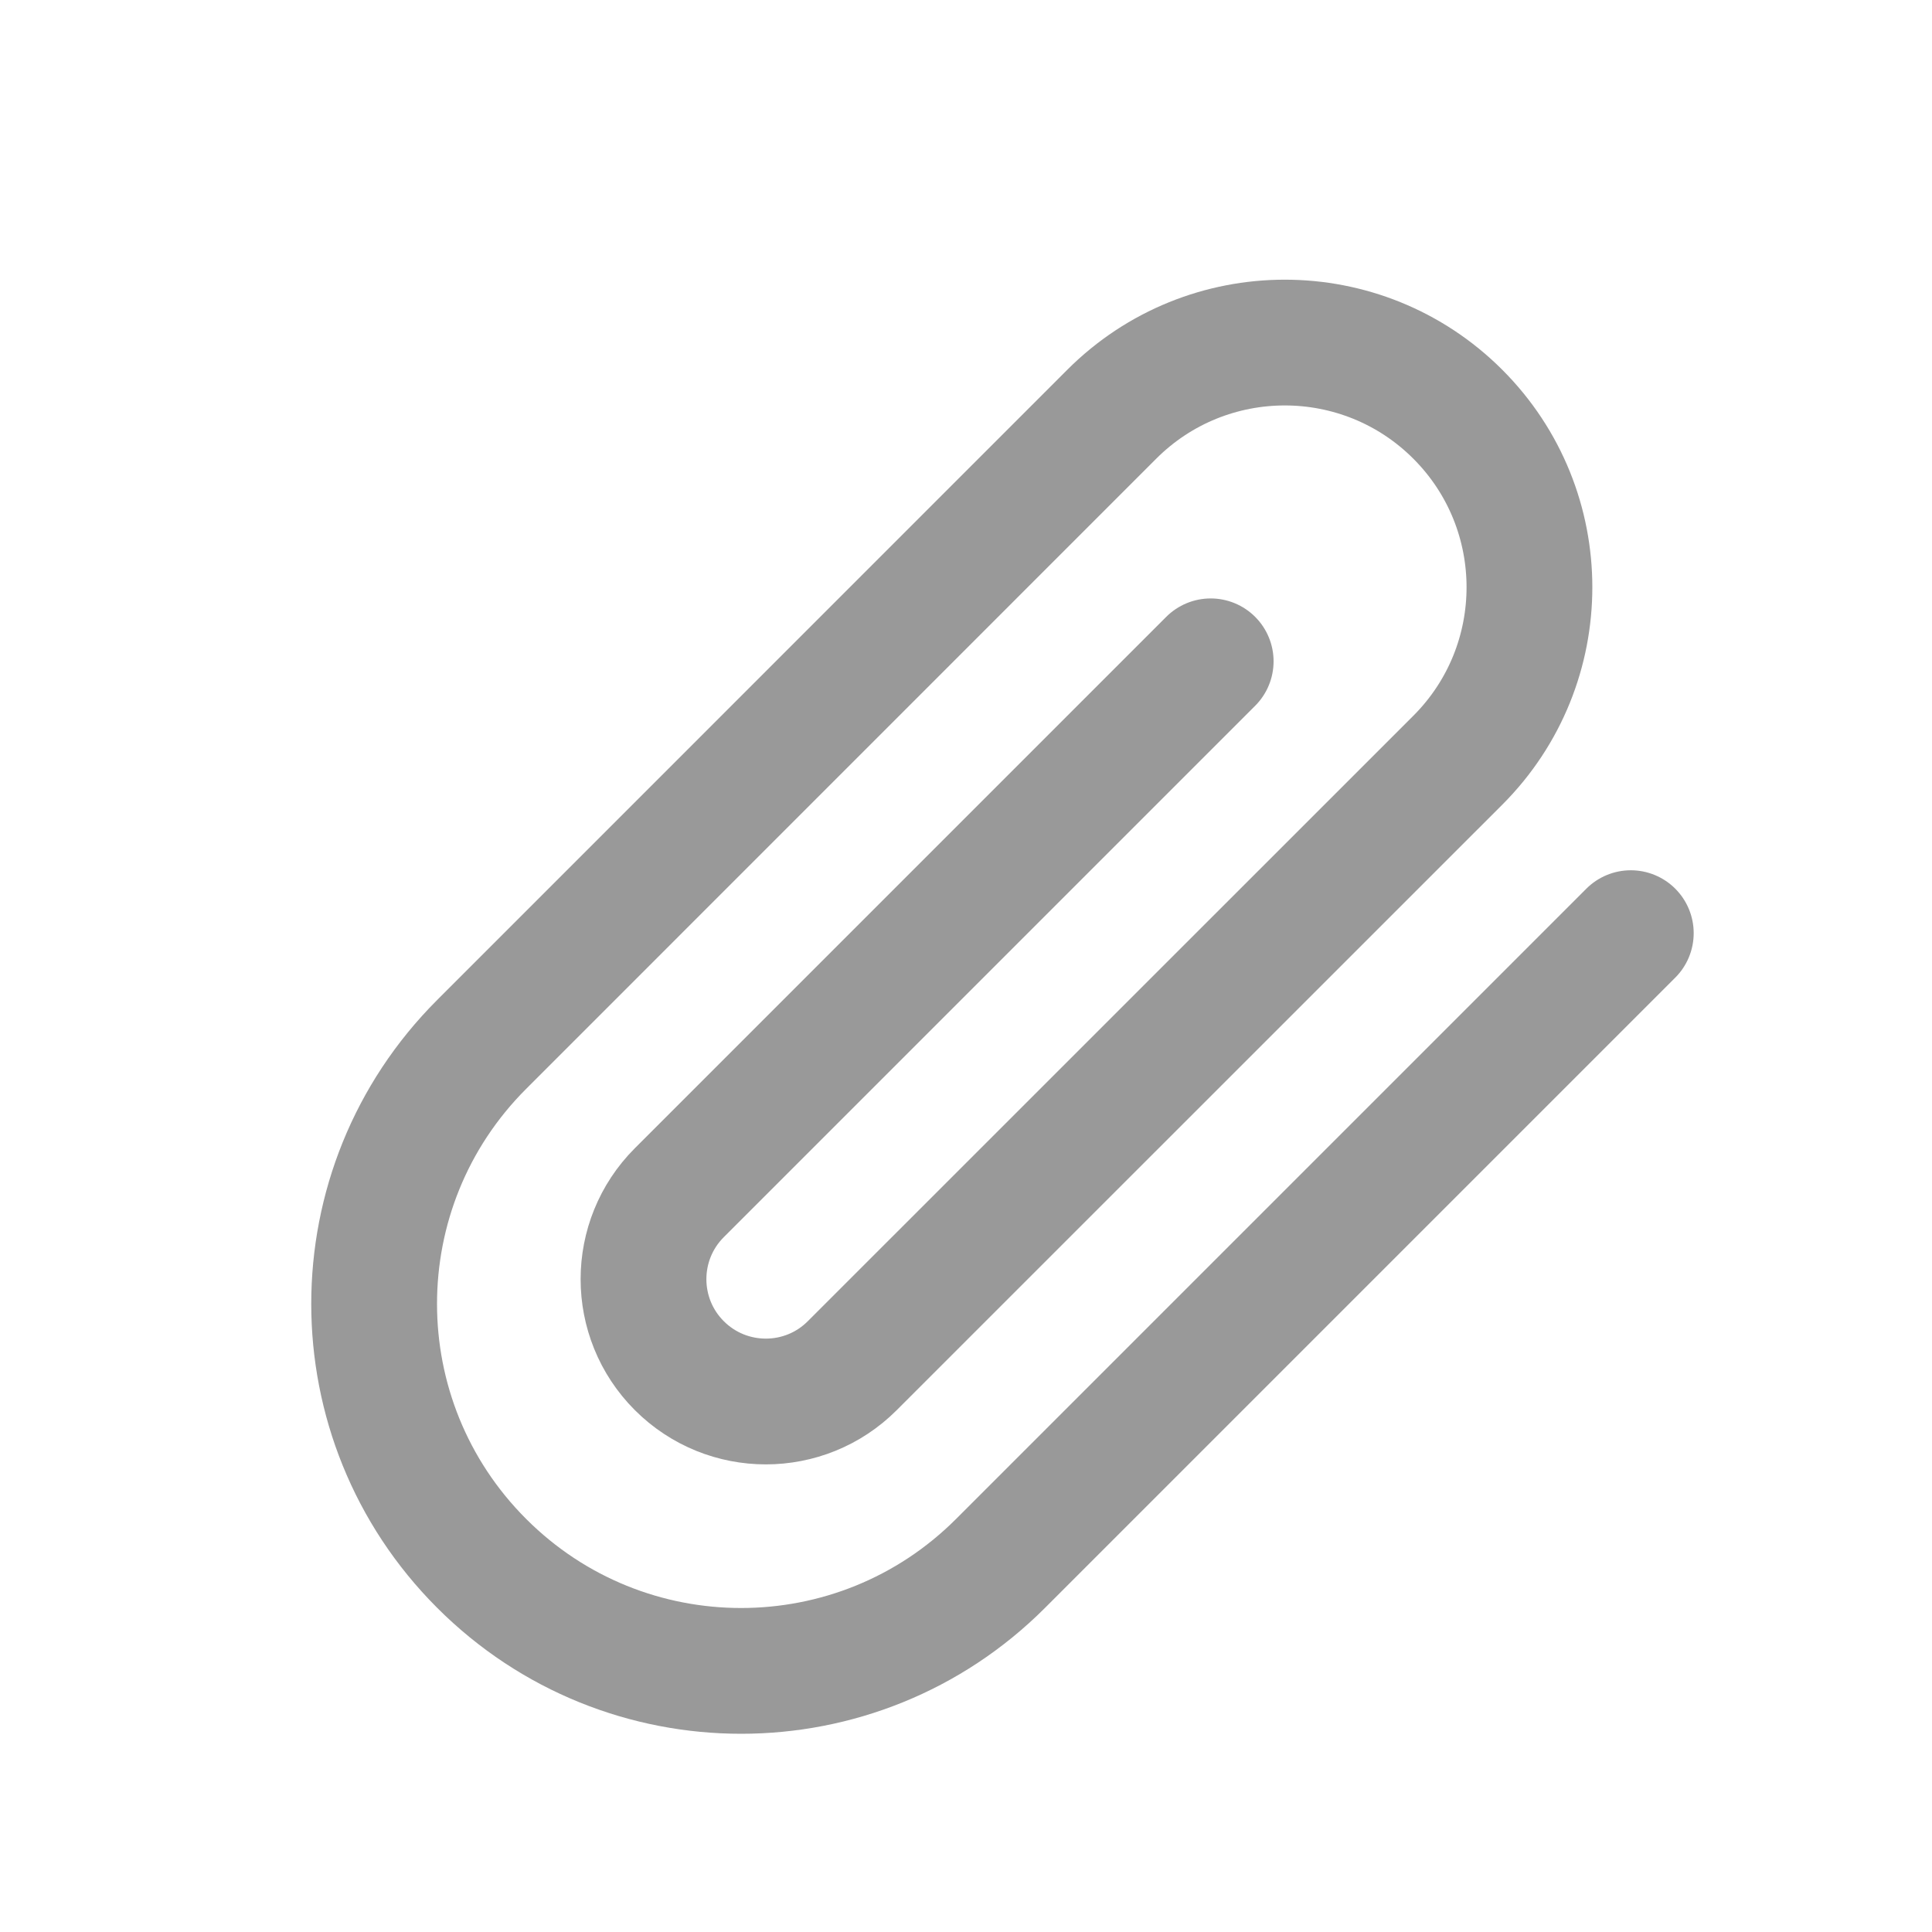 <svg width="20" height="20" viewBox="0 0 20 20" fill="none" xmlns="http://www.w3.org/2000/svg">
<path d="M16.882 9.66L10.358 16.184C8.875 17.668 6.469 17.668 4.986 16.184C3.502 14.7 3.502 12.295 4.986 10.812L11.509 4.288C12.498 3.299 14.102 3.299 15.091 4.288C16.08 5.277 16.08 6.881 15.091 7.87L8.823 14.137C8.329 14.632 7.527 14.632 7.032 14.137C6.538 13.643 6.538 12.841 7.032 12.347L12.533 6.846" stroke="#999999" stroke-width="1.302" stroke-linecap="round" stroke-linejoin="round"/>
</svg>
